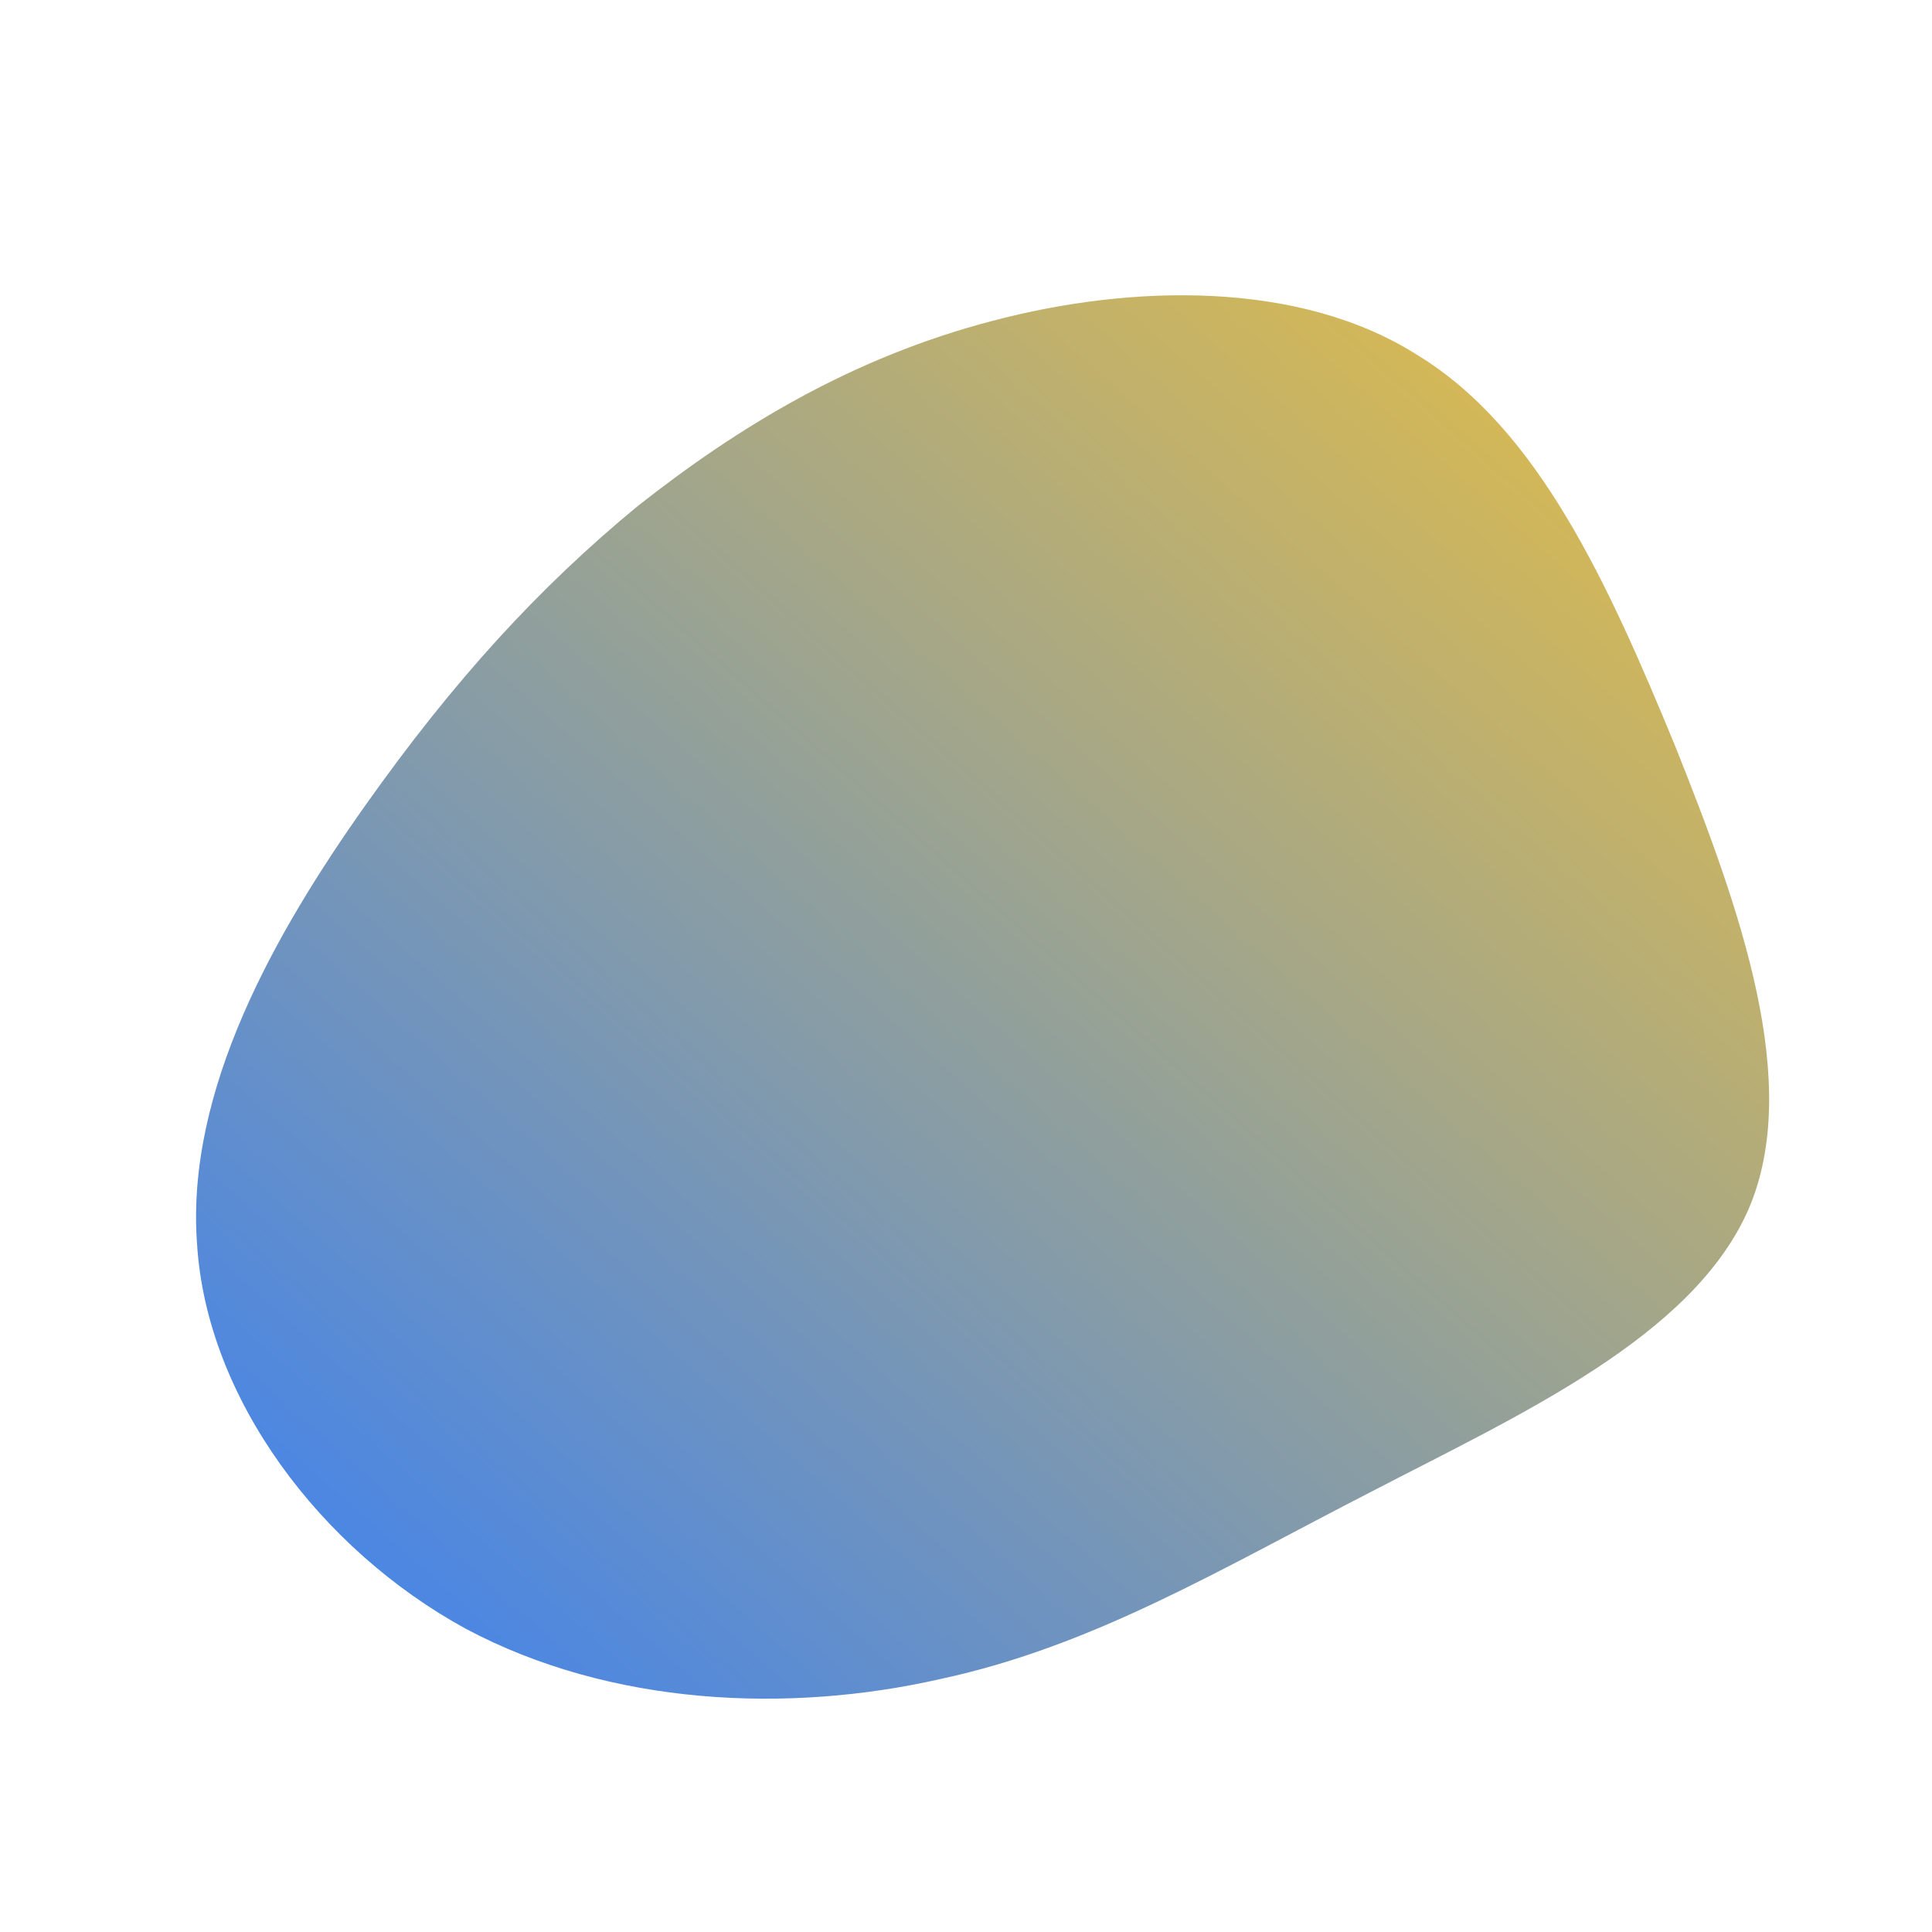<!--?xml version="1.0" standalone="no"?-->
              <svg id="sw-js-blob-svg" viewBox="0 0 100 100" xmlns="http://www.w3.org/2000/svg" version="1.1">
                    <defs> 
                        <linearGradient id="sw-gradient" x1="0" x2="1" y1="1" y2="0">
                            <stop id="stop1" stop-color="rgba(55, 127.052, 248, 1)" offset="0%"></stop>
                            <stop id="stop2" stop-color="rgba(237.995, 193.164, 60.549, 1)" offset="100%"></stop>
                        </linearGradient>
                    </defs>
                <path fill="url(#sw-gradient)" d="M23.4,-31.6C29.6,-27.8,33.2,-19.9,36.7,-11.4C40.1,-2.9,43.3,6.1,40.5,12.6C37.6,19.2,28.7,23.2,21,27.2C13.2,31.2,6.6,35.2,-1.3,36.9C-9.2,38.7,-18.4,38.3,-25.9,34.3C-33.4,30.2,-39.3,22.4,-39.8,14.4C-40.4,6.4,-35.7,-1.8,-31.1,-8.3C-26.5,-14.8,-22.1,-19.6,-17,-23.8C-11.8,-27.9,-5.9,-31.5,1.4,-33.4C8.6,-35.3,17.3,-35.5,23.4,-31.6Z" width="100%" height="100%" transform="translate(50 50)" stroke-width="0" style="transition: all 0.3s ease 0s;" stroke="url(#sw-gradient)"></path>
              </svg>